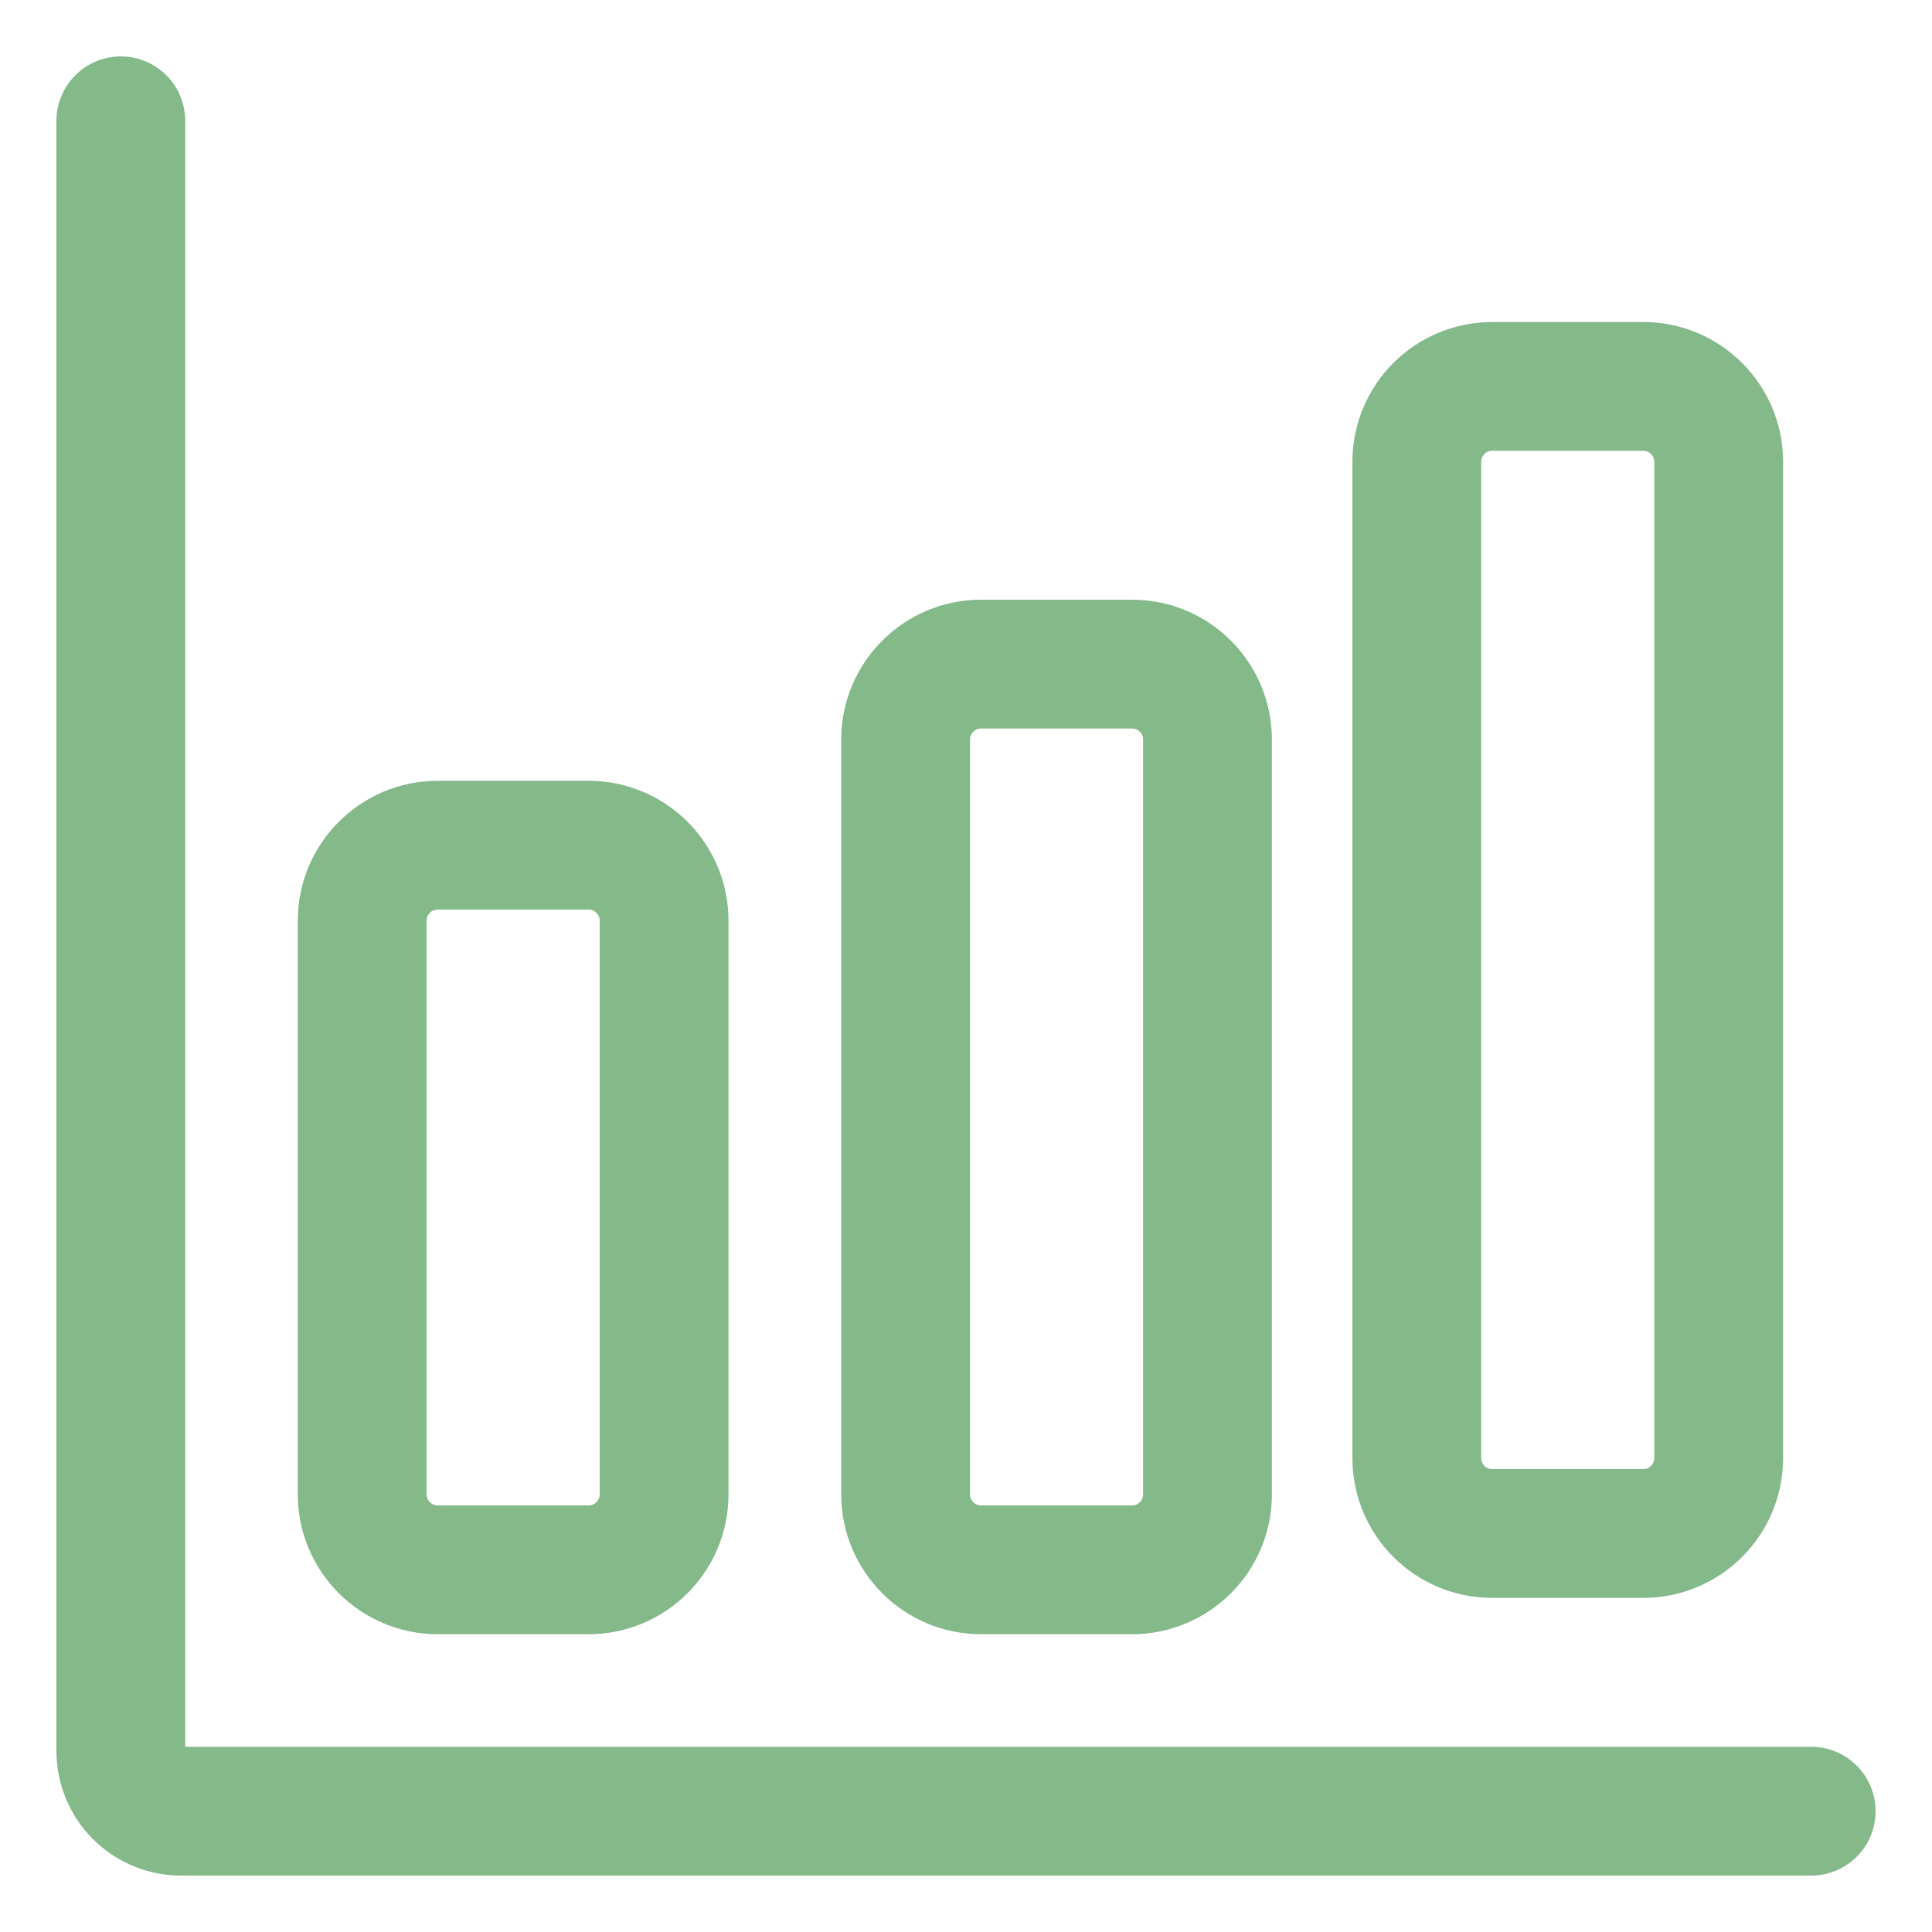 <svg width="15" height="15" viewBox="0 0 15 15" fill="none" xmlns="http://www.w3.org/2000/svg">
<path d="M0.938 0.938V13.594C0.938 13.718 0.987 13.837 1.075 13.925C1.163 14.013 1.282 14.062 1.406 14.062H14.062" stroke="#84B98A" stroke-linecap="round" stroke-linejoin="round"/>
<path d="M4.57 6.562H3.398C3.075 6.562 2.812 6.825 2.812 7.148V11.602C2.812 11.925 3.075 12.188 3.398 12.188H4.57C4.894 12.188 5.156 11.925 5.156 11.602V7.148C5.156 6.825 4.894 6.562 4.57 6.562Z" stroke="#84B98A" stroke-linecap="round" stroke-linejoin="round"/>
<path d="M8.789 5.156H7.617C7.294 5.156 7.031 5.419 7.031 5.742V11.602C7.031 11.925 7.294 12.188 7.617 12.188H8.789C9.113 12.188 9.375 11.925 9.375 11.602V5.742C9.375 5.419 9.113 5.156 8.789 5.156Z" stroke="#84B98A" stroke-linecap="round" stroke-linejoin="round"/>
<path d="M12.758 3H11.586C11.262 3 11 3.262 11 3.586V11.32C11 11.644 11.262 11.906 11.586 11.906H12.758C13.081 11.906 13.344 11.644 13.344 11.32V3.586C13.344 3.262 13.081 3 12.758 3Z" stroke="#84B98A" stroke-linecap="round" stroke-linejoin="round"/>
</svg>
